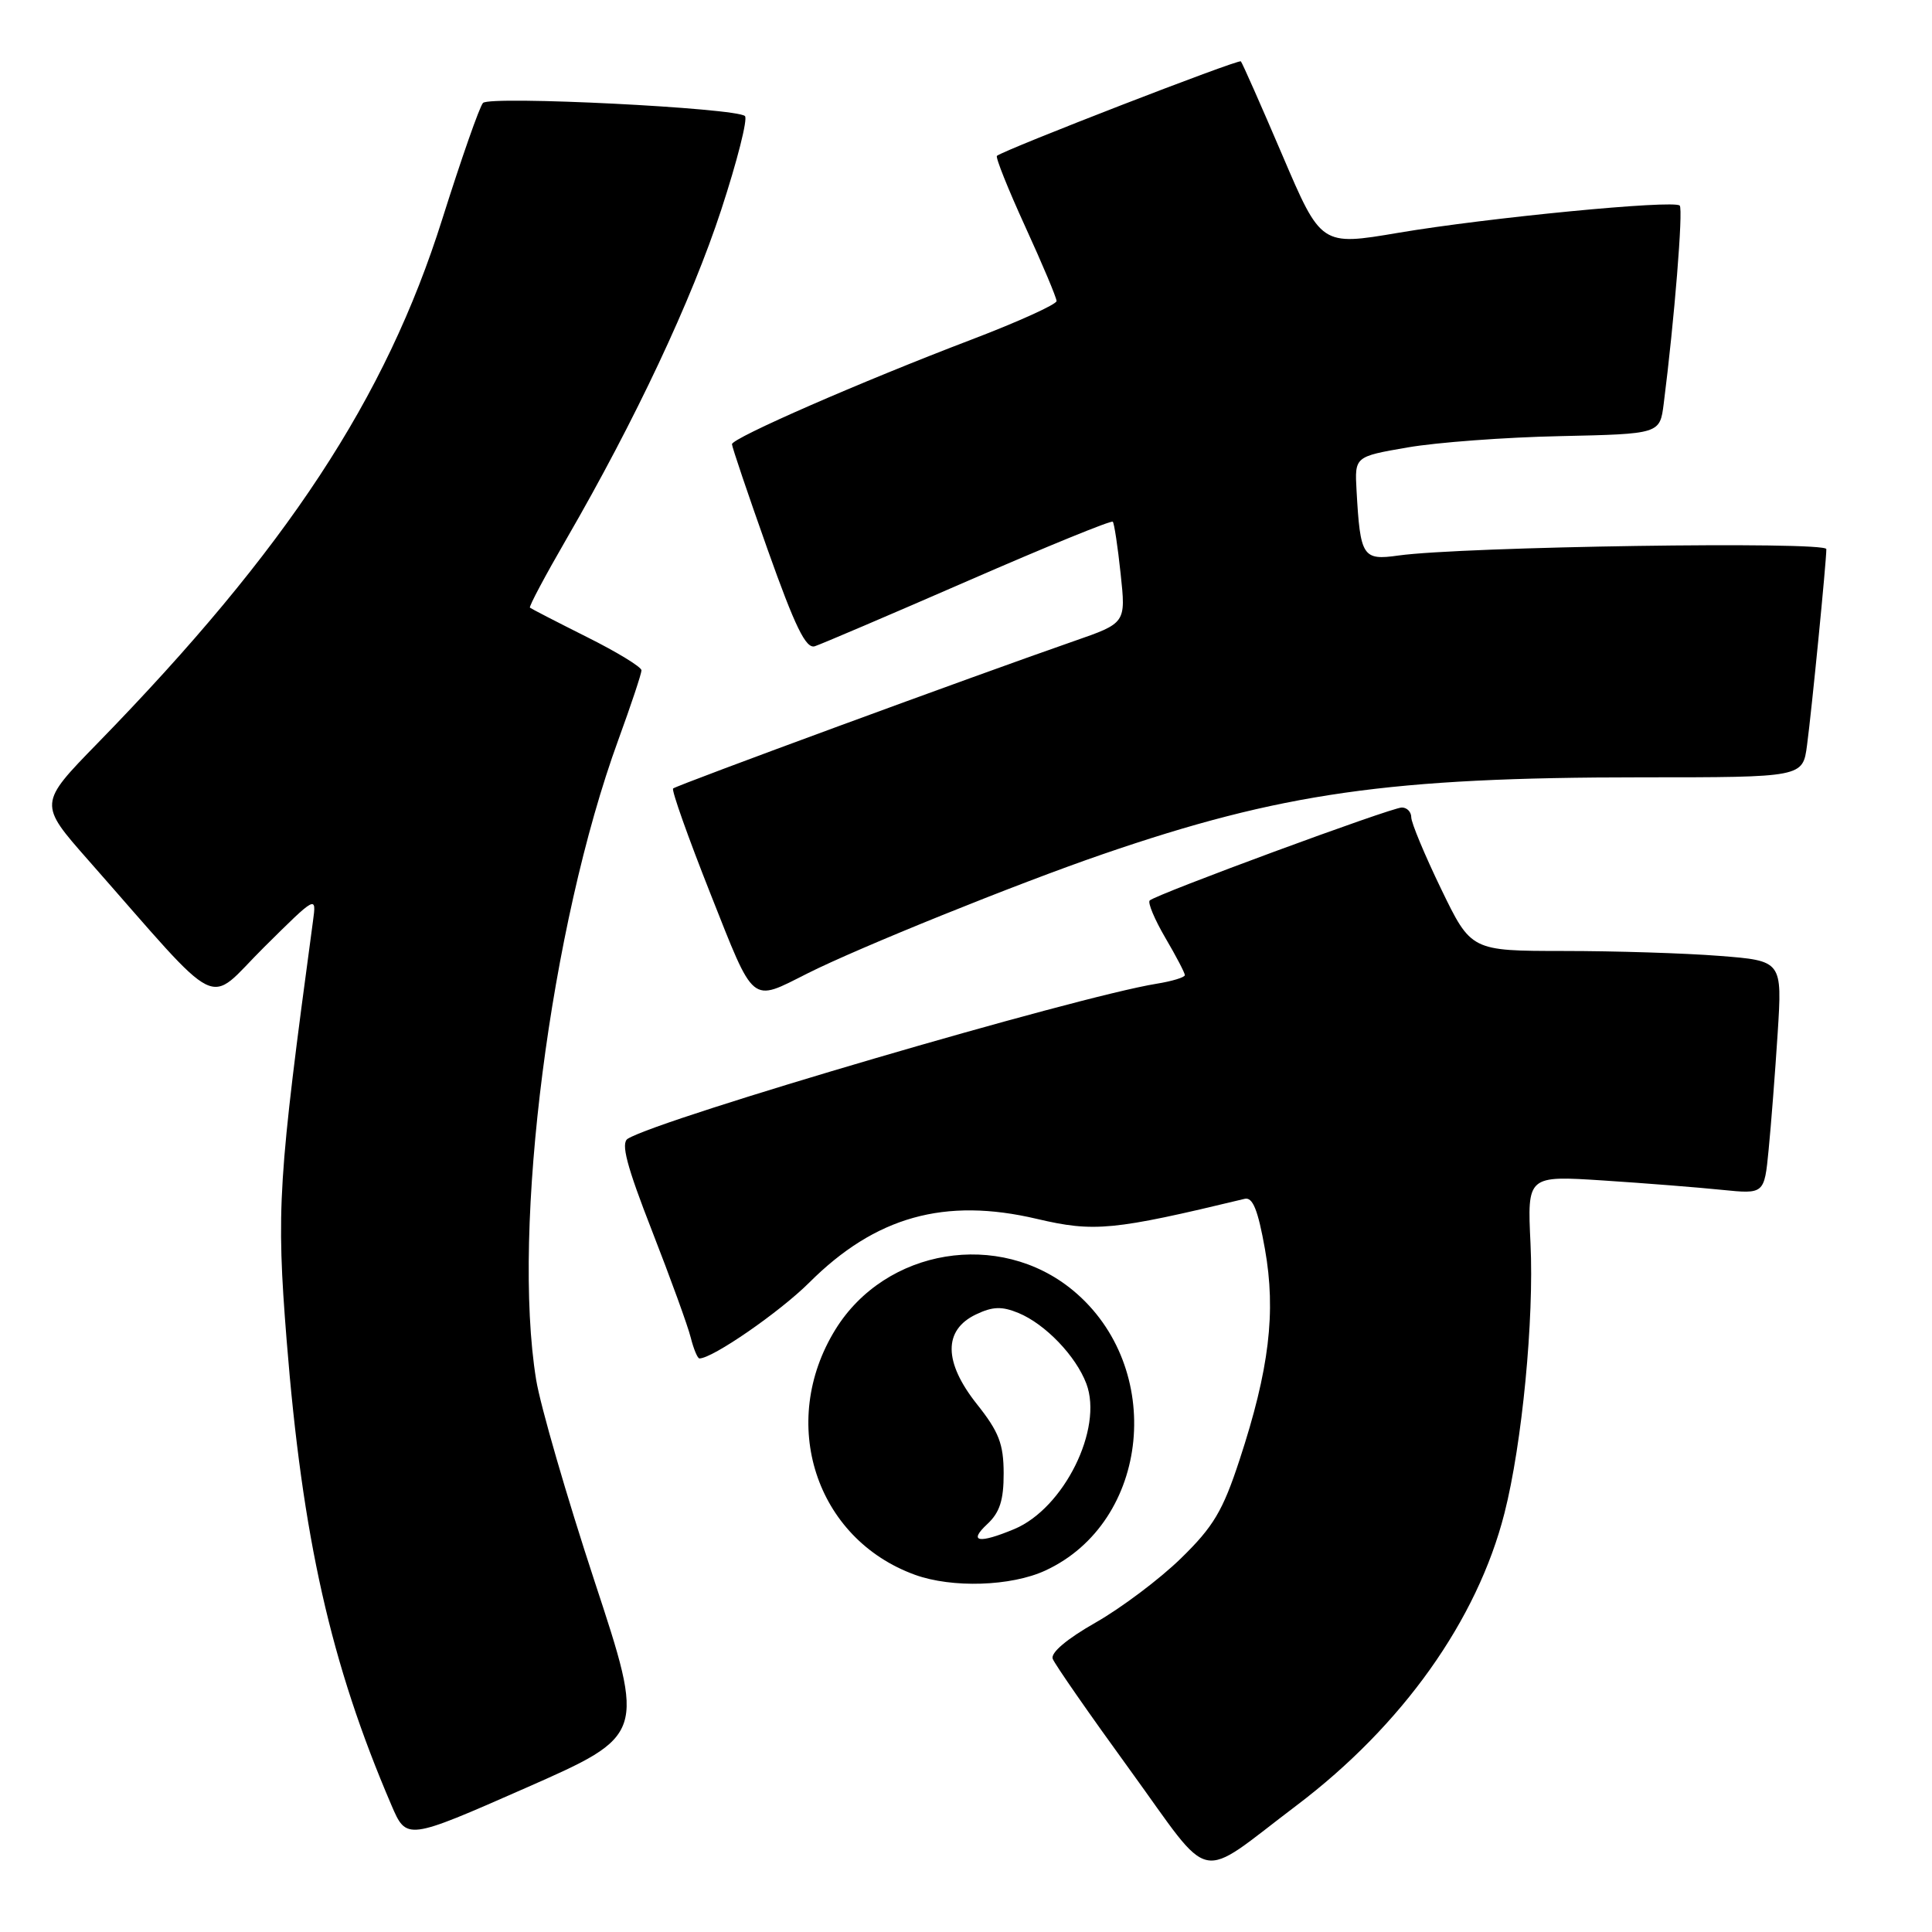 <?xml version="1.0" encoding="UTF-8" standalone="no"?>
<!DOCTYPE svg PUBLIC "-//W3C//DTD SVG 1.1//EN" "http://www.w3.org/Graphics/SVG/1.1/DTD/svg11.dtd" >
<svg xmlns="http://www.w3.org/2000/svg" xmlns:xlink="http://www.w3.org/1999/xlink" version="1.1" viewBox="0 0 256 256">
 <g >
 <path fill="currentColor"
d=" M 171.79 239.24 C 185.82 228.63 195.75 214.67 199.35 200.50 C 201.69 191.31 203.28 174.79 202.80 164.78 C 202.37 155.77 202.37 155.77 212.44 156.42 C 217.97 156.78 225.04 157.34 228.14 157.66 C 233.78 158.23 233.78 158.23 234.35 152.37 C 234.67 149.14 235.21 142.18 235.55 136.90 C 236.16 127.31 236.16 127.31 227.83 126.66 C 223.25 126.30 213.97 126.01 207.21 126.01 C 194.93 126.00 194.93 126.00 190.96 117.80 C 188.78 113.29 187.00 109.02 187.00 108.30 C 187.00 107.59 186.44 107.00 185.75 107.00 C 184.35 107.00 153.16 118.51 152.34 119.32 C 152.06 119.61 152.99 121.83 154.41 124.26 C 155.84 126.69 157.00 128.92 157.00 129.21 C 157.00 129.50 155.31 130.02 153.25 130.35 C 142.58 132.08 87.48 148.23 83.18 150.89 C 82.24 151.47 83.04 154.50 86.39 163.08 C 88.84 169.36 91.16 175.74 91.53 177.25 C 91.91 178.76 92.43 180.00 92.68 180.00 C 94.42 180.00 103.30 173.86 107.22 169.96 C 115.99 161.20 125.18 158.63 137.40 161.51 C 144.98 163.29 147.49 163.05 164.93 158.85 C 165.99 158.59 166.69 160.33 167.61 165.50 C 169.10 173.86 168.18 181.47 164.25 193.43 C 162.03 200.21 160.78 202.30 156.47 206.50 C 153.65 209.25 148.56 213.07 145.17 215.00 C 141.37 217.16 139.19 219.00 139.49 219.80 C 139.76 220.52 144.36 227.14 149.72 234.52 C 160.91 249.94 158.36 249.39 171.79 239.24 Z  M 78.78 209.52 C 75.09 198.30 71.60 186.27 71.04 182.81 C 67.78 162.76 72.93 122.68 81.93 98.04 C 83.62 93.41 85.00 89.26 85.00 88.82 C 85.00 88.38 81.74 86.39 77.75 84.40 C 73.76 82.40 70.37 80.65 70.22 80.52 C 70.06 80.38 72.25 76.27 75.08 71.38 C 84.18 55.65 91.64 39.79 95.57 27.79 C 97.68 21.35 99.10 15.76 98.71 15.38 C 97.64 14.30 64.93 12.66 64.00 13.64 C 63.55 14.11 61.13 21.03 58.61 29.01 C 51.12 52.80 37.98 72.79 12.91 98.50 C 5.11 106.50 5.11 106.50 11.72 114.00 C 29.90 134.64 27.16 133.28 34.98 125.52 C 41.94 118.62 41.94 118.62 41.47 122.06 C 36.83 156.40 36.60 160.15 37.98 177.58 C 40.07 203.77 43.81 220.41 51.86 239.18 C 53.87 243.86 53.87 243.86 69.69 236.90 C 85.50 229.93 85.50 229.93 78.78 209.52 Z  M 138.50 208.11 C 152.44 201.68 154.46 181.14 142.16 170.97 C 132.41 162.92 117.35 165.41 110.70 176.16 C 103.08 188.50 108.06 203.89 121.24 208.67 C 126.16 210.45 133.97 210.20 138.50 208.11 Z  M 107.00 128.98 C 113.77 125.57 134.84 117.06 146.11 113.19 C 169.74 105.06 184.17 103.00 217.54 103.00 C 238.88 103.00 238.88 103.00 239.44 98.75 C 240.06 94.12 242.00 74.42 242.00 72.76 C 242.00 71.70 193.77 72.42 185.29 73.61 C 180.56 74.28 180.24 73.79 179.75 65.00 C 179.50 60.50 179.50 60.50 186.50 59.29 C 190.35 58.62 199.45 57.94 206.72 57.79 C 219.94 57.50 219.94 57.50 220.45 53.50 C 221.86 42.44 223.05 27.71 222.57 27.24 C 221.79 26.46 197.15 28.84 185.27 30.85 C 175.05 32.58 175.05 32.58 169.91 20.54 C 167.08 13.92 164.61 8.33 164.42 8.13 C 164.13 7.80 133.16 19.80 132.10 20.65 C 131.88 20.82 133.57 25.04 135.85 30.03 C 138.13 35.01 140.00 39.45 140.00 39.89 C 140.00 40.33 134.94 42.63 128.75 44.99 C 114.08 50.58 97.00 58.04 96.99 58.86 C 96.99 59.21 99.11 65.49 101.71 72.81 C 105.36 83.08 106.79 86.01 107.97 85.63 C 108.81 85.36 117.96 81.45 128.29 76.95 C 138.63 72.44 147.25 68.92 147.45 69.13 C 147.64 69.33 148.11 72.44 148.49 76.03 C 149.19 82.56 149.19 82.56 142.34 84.94 C 129.52 89.39 89.61 104.06 89.19 104.48 C 88.96 104.71 91.19 110.98 94.14 118.43 C 100.04 133.32 99.41 132.80 107.00 128.98 Z  M 130.81 201.96 C 132.47 200.42 133.00 198.78 132.99 195.21 C 132.98 191.33 132.36 189.72 129.44 186.05 C 125.03 180.49 124.98 176.24 129.32 174.17 C 131.54 173.11 132.75 173.07 134.96 173.98 C 138.52 175.46 142.56 179.67 143.95 183.35 C 146.20 189.31 140.97 199.86 134.40 202.61 C 129.67 204.58 128.27 204.33 130.81 201.96 Z "/>
</g>
</svg>